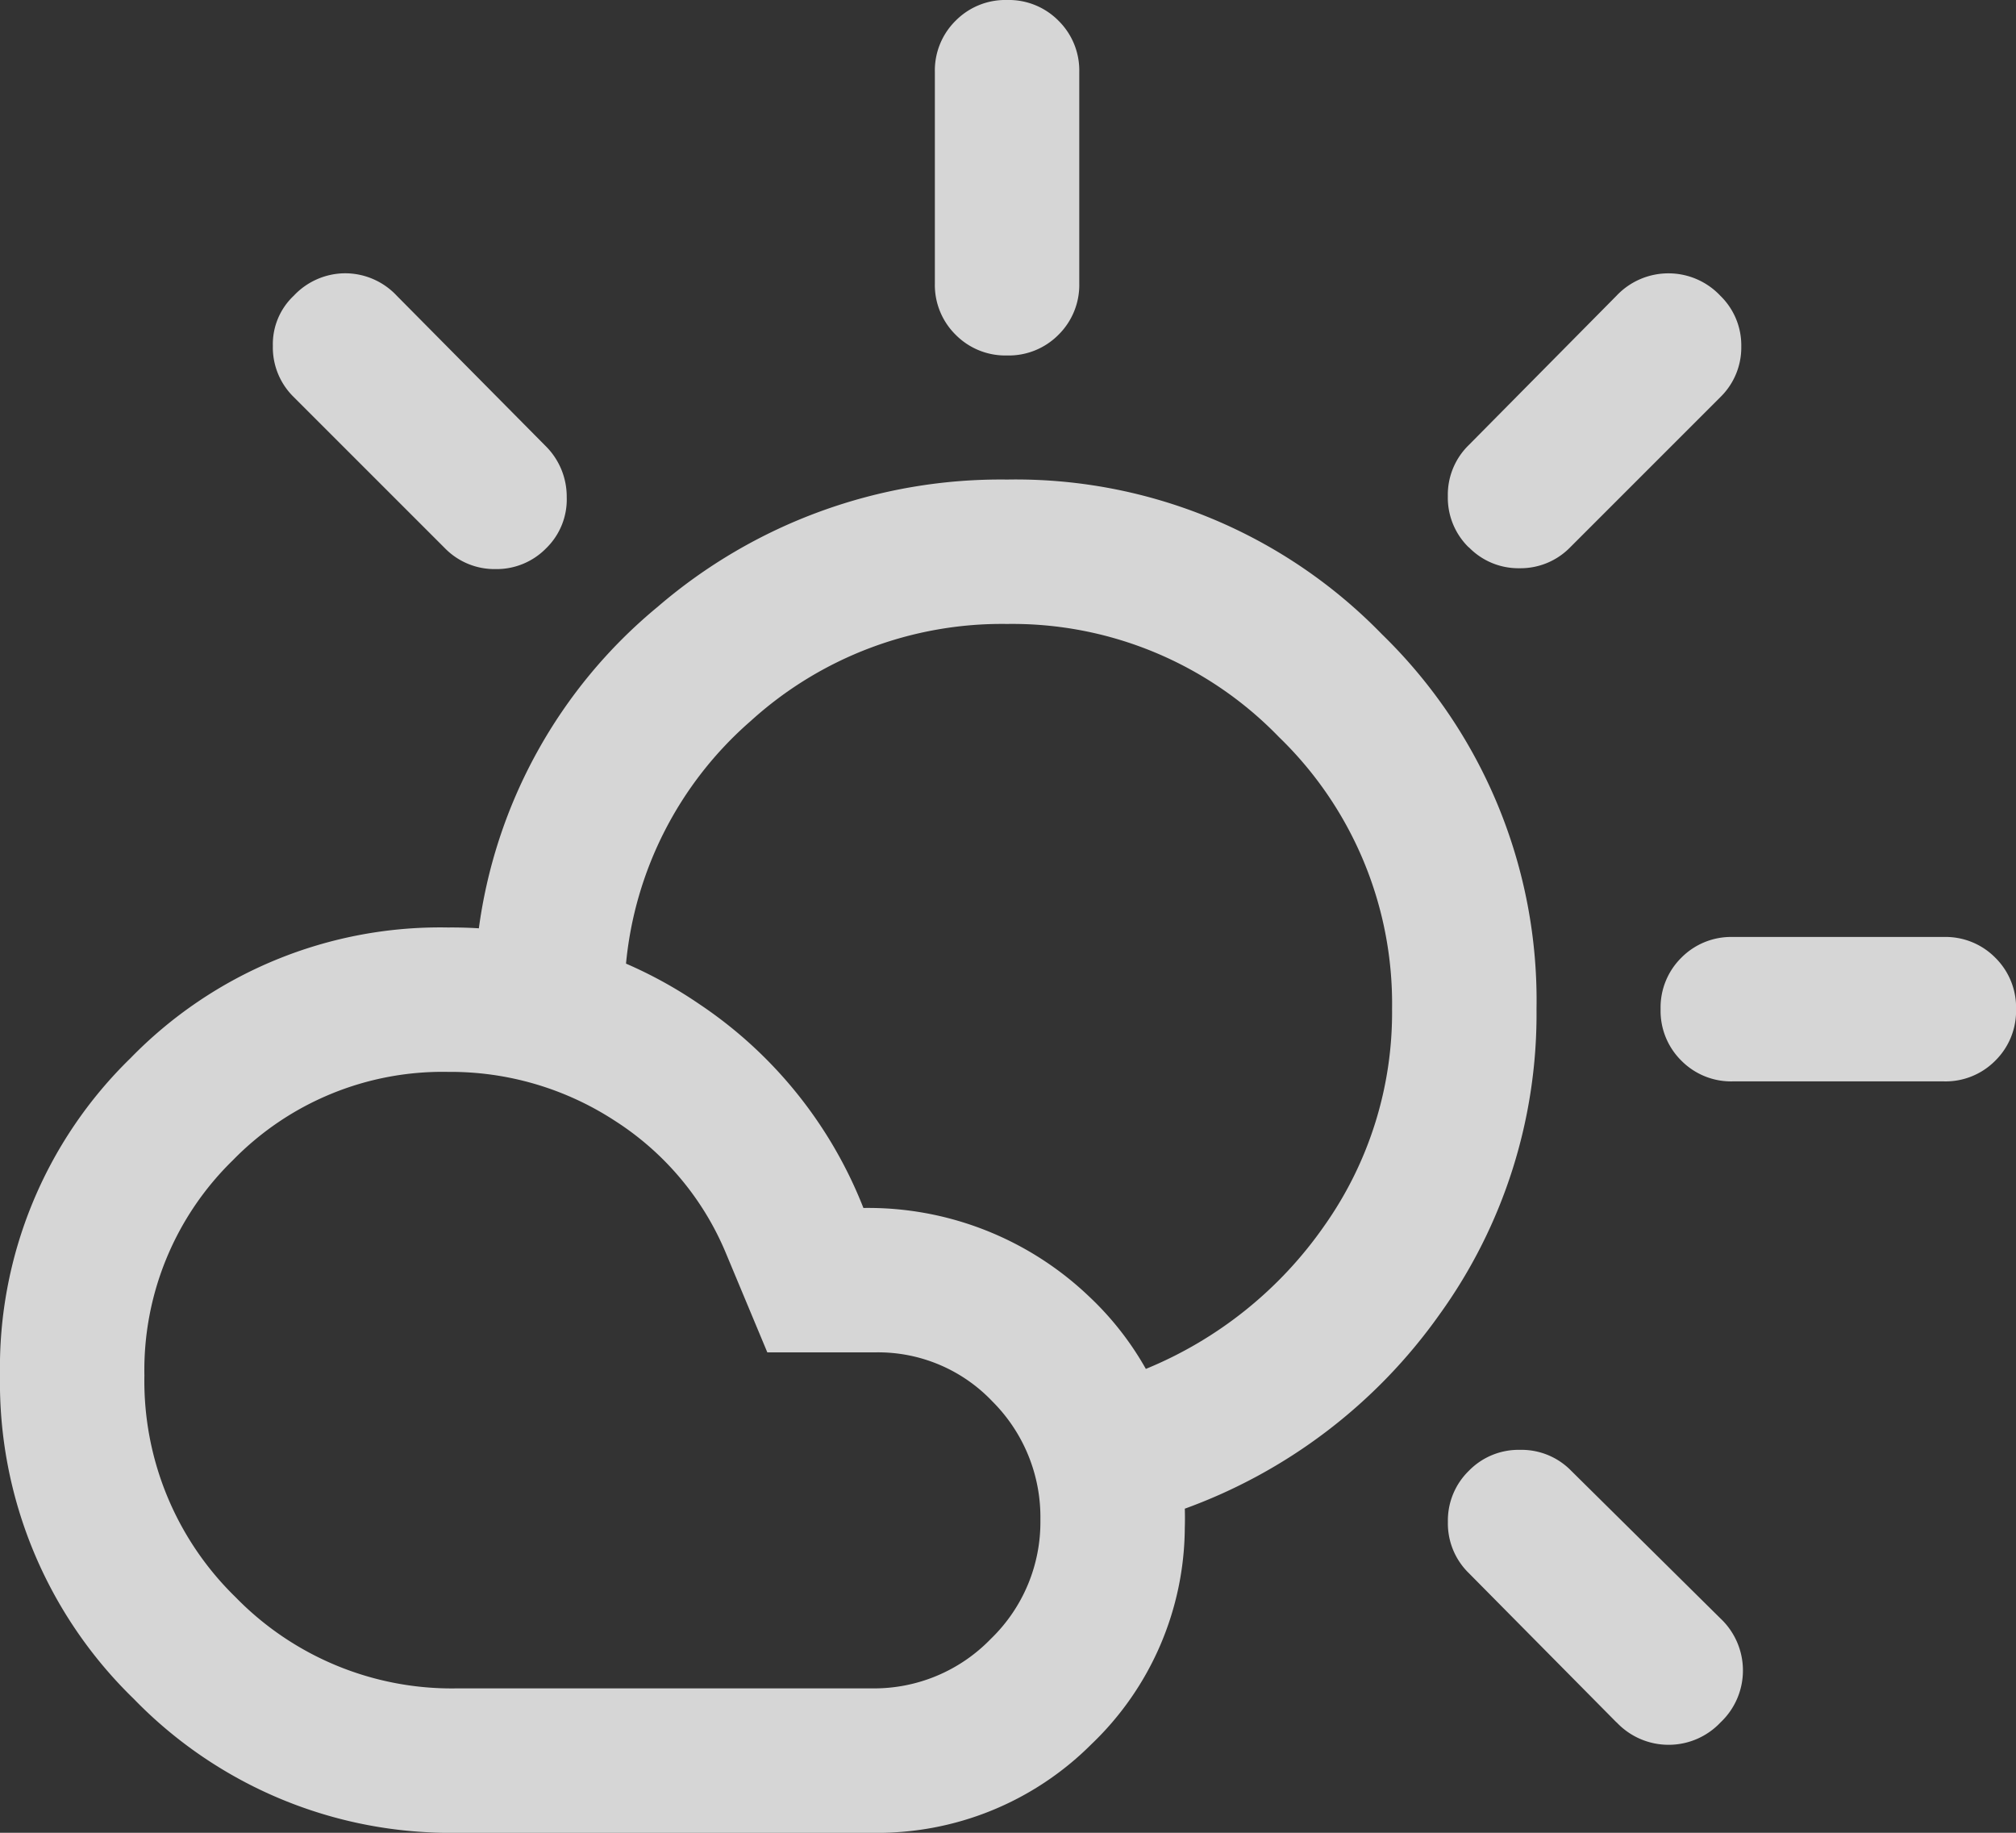 <svg xmlns="http://www.w3.org/2000/svg" width="37.807" height="34.37" viewBox="0 0 37.807 34.37">
  <rect x="0" y="0" width="37.807" height="34.37" fill="#333333" stroke="none"/>
  <path id="community_ico4" d="M80.426-892.564a1.31,1.31,0,0,1-.965-.389,1.311,1.311,0,0,1-.389-.965v-3.958a1.309,1.309,0,0,1,.389-.965,1.309,1.309,0,0,1,.965-.389,1.309,1.309,0,0,1,.965.389,1.309,1.309,0,0,1,.389.965v3.958a1.311,1.311,0,0,1-.389.965A1.31,1.31,0,0,1,80.426-892.564Zm8.659,3.6a1.3,1.3,0,0,1-.393-.96,1.3,1.3,0,0,1,.393-.96l2.77-2.8a1.337,1.337,0,0,1,.974-.42,1.335,1.335,0,0,1,.973.42,1.294,1.294,0,0,1,.393.951,1.3,1.3,0,0,1-.393.951l-2.815,2.815a1.3,1.3,0,0,1-.951.393A1.294,1.294,0,0,1,89.085-888.968Zm4.951,10.013a1.311,1.311,0,0,1-.965-.389,1.31,1.31,0,0,1-.389-.965,1.31,1.31,0,0,1,.389-.965,1.311,1.311,0,0,1,.965-.389h3.958a1.309,1.309,0,0,1,.965.389,1.309,1.309,0,0,1,.389.965,1.309,1.309,0,0,1-.389.965,1.309,1.309,0,0,1-.965.389Zm-2.18,12.022-2.77-2.8a1.3,1.3,0,0,1-.393-.96,1.3,1.3,0,0,1,.393-.959,1.3,1.3,0,0,1,.96-.393,1.3,1.3,0,0,1,.96.393l2.8,2.77a1.337,1.337,0,0,1,.42.974,1.335,1.335,0,0,1-.42.974,1.335,1.335,0,0,1-.973.42A1.337,1.337,0,0,1,91.855-866.933ZM69.883-888.95l-2.833-2.833a1.3,1.3,0,0,1-.393-.96,1.247,1.247,0,0,1,.393-.942,1.326,1.326,0,0,1,.965-.42,1.326,1.326,0,0,1,.965.42l2.788,2.815a1.335,1.335,0,0,1,.4.96,1.276,1.276,0,0,1-.384.96,1.3,1.3,0,0,1-.951.392A1.3,1.3,0,0,1,69.883-888.95Zm.232,21.382h7.777a3.042,3.042,0,0,0,2.23-.929,3.042,3.042,0,0,0,.929-2.23,3.065,3.065,0,0,0-.9-2.222,2.953,2.953,0,0,0-2.2-.92H75.93l-.781-1.871a5.417,5.417,0,0,0-2.081-2.474,5.638,5.638,0,0,0-3.126-.915,5.493,5.493,0,0,0-4.036,1.658,5.493,5.493,0,0,0-1.658,4.036,5.659,5.659,0,0,0,1.71,4.157,5.66,5.66,0,0,0,4.158,1.71Zm0,2.708a8.262,8.262,0,0,1-6.065-2.51,8.262,8.262,0,0,1-2.51-6.065,8.1,8.1,0,0,1,2.449-5.953,8.1,8.1,0,0,1,5.952-2.449,8.228,8.228,0,0,1,4.708,1.433,8.2,8.2,0,0,1,3.083,3.827,6,6,0,0,1,4.227,1.655,5.7,5.7,0,0,1,1.8,4.344,5.654,5.654,0,0,1-1.753,4.059,5.669,5.669,0,0,1-4.114,1.659Zm13.609-6.065q-.174-.677-.348-1.317t-.347-1.317a7.577,7.577,0,0,0,3.35-2.689,6.924,6.924,0,0,0,1.267-4.06,6.953,6.953,0,0,0-2.121-5.1,6.954,6.954,0,0,0-5.1-2.121,7.006,7.006,0,0,0-4.808,1.821,6.891,6.891,0,0,0-2.34,4.581q-.677-.174-1.382-.32t-1.382-.32a9.449,9.449,0,0,1,3.359-6.082,9.86,9.86,0,0,1,6.553-2.388,9.573,9.573,0,0,1,7.03,2.9,9.573,9.573,0,0,1,2.9,7.03,9.624,9.624,0,0,1-1.821,5.73A10.049,10.049,0,0,1,83.724-870.925ZM80.471-880.309Z" transform="translate(-61.54 899.23)" fill="#fff" opacity="0.8"/>
</svg>

